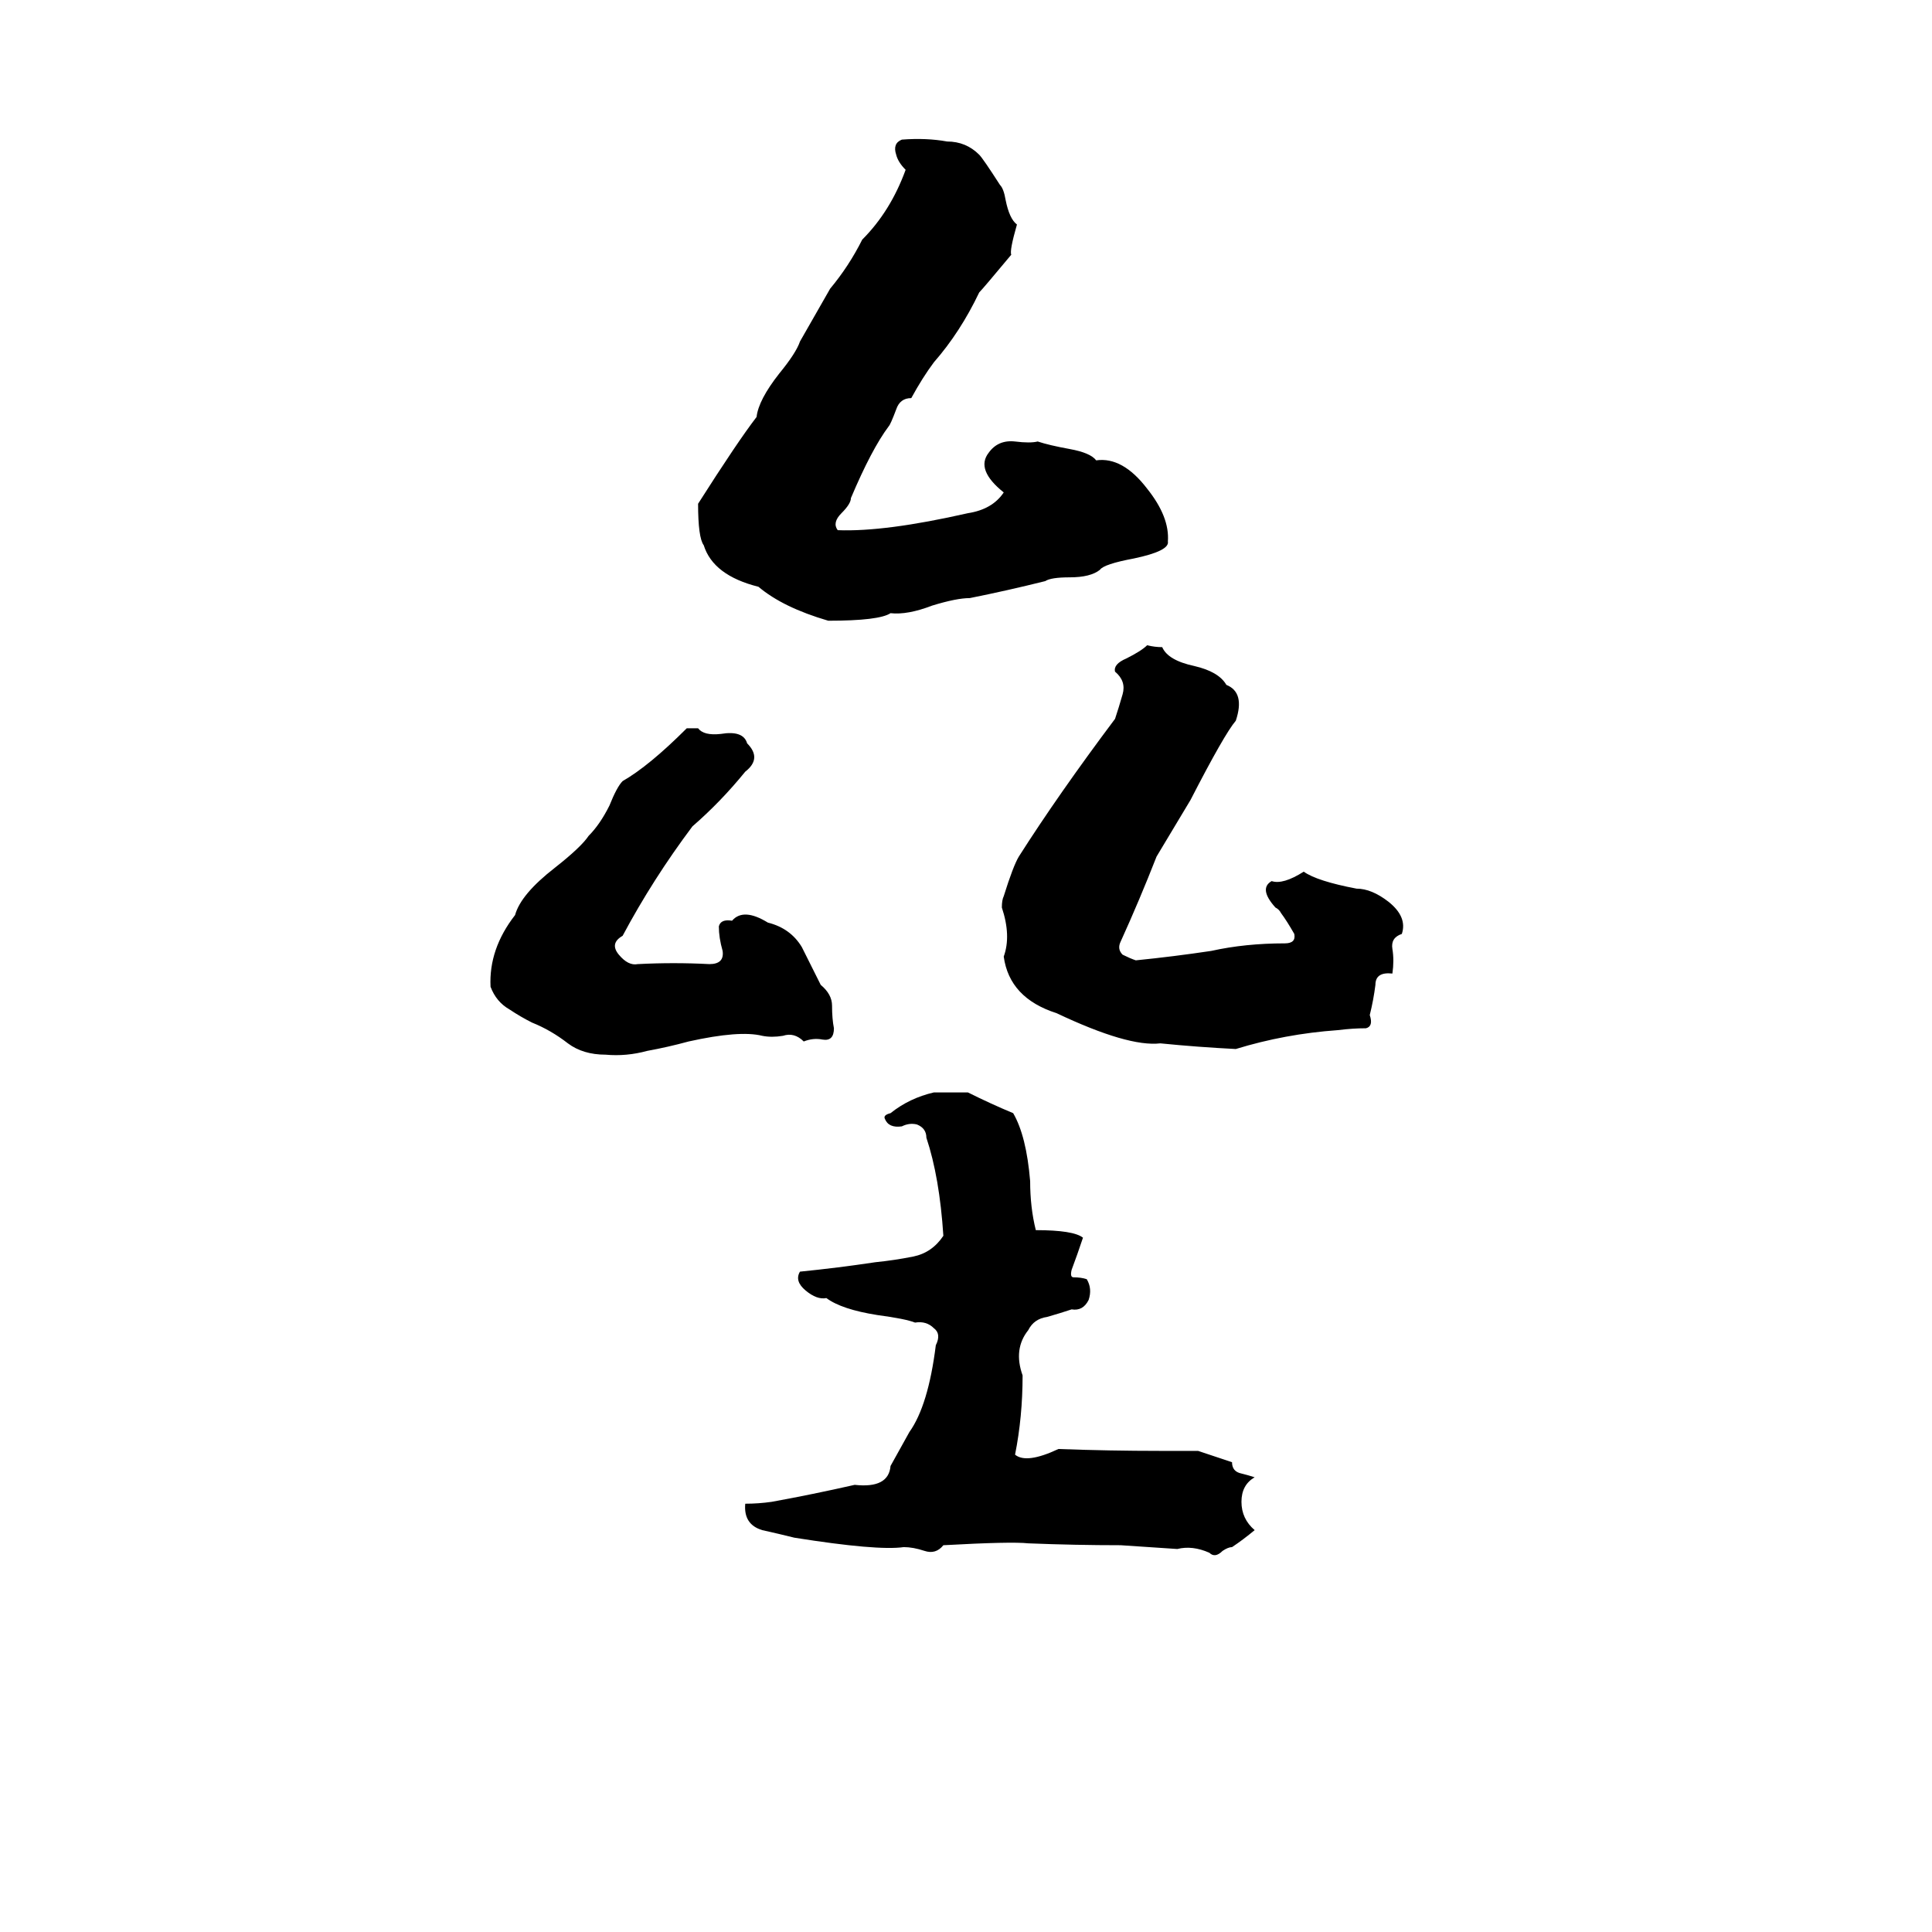 <svg xmlns="http://www.w3.org/2000/svg" viewBox="0 -800 1024 1024">
	<path fill="#000000" d="M495 -221H513Q525 -215 537 -210Q544 -198 546 -174Q546 -160 549 -148Q569 -148 574 -144Q571 -135 568 -127Q567 -123 569 -123Q573 -123 576 -122Q579 -117 577 -111Q574 -105 568 -106Q562 -104 555 -102Q548 -101 545 -95Q537 -85 542 -71Q542 -49 538 -29Q544 -24 561 -32Q588 -31 615 -31Q625 -31 635 -31Q644 -28 653 -25Q653 -20 658 -19Q662 -18 665 -17Q658 -13 658 -4Q658 5 665 11Q659 16 653 20Q651 20 648 22Q644 26 641 23Q632 19 624 21Q609 20 594 19Q570 19 545 18Q536 17 500 19Q496 24 490 22Q484 20 479 20Q465 22 421 15Q413 13 404 11Q394 8 395 -3Q402 -3 409 -4Q431 -8 453 -13Q471 -11 472 -23Q477 -32 482 -41Q492 -55 496 -87Q499 -93 495 -96Q491 -100 485 -99Q480 -101 465 -103Q446 -106 438 -112Q433 -111 427 -116Q421 -121 424 -126Q444 -128 464 -131Q474 -132 484 -134Q494 -136 500 -145Q498 -176 491 -197Q491 -202 486 -204Q482 -205 478 -203Q471 -202 469 -207Q468 -209 472 -210Q482 -218 495 -221ZM364 -414H370Q373 -410 382 -411Q394 -413 396 -406Q404 -398 395 -391Q382 -375 367 -362Q346 -334 330 -304Q323 -300 328 -294Q333 -288 338 -289Q357 -290 376 -289Q384 -289 383 -296Q381 -303 381 -309Q382 -313 388 -312Q394 -319 407 -311Q419 -308 425 -298Q430 -288 435 -278Q441 -273 441 -267Q441 -260 442 -255Q442 -248 436 -249Q431 -250 426 -248Q421 -253 415 -251Q409 -250 404 -251Q392 -254 365 -248Q354 -245 343 -243Q332 -240 321 -241Q309 -241 301 -247Q292 -254 282 -258Q276 -261 270 -265Q263 -269 260 -277Q259 -297 273 -315Q276 -326 294 -340Q308 -351 312 -357Q318 -363 323 -373Q327 -383 330 -386Q344 -394 364 -414ZM608 -458Q612 -457 616 -457Q619 -450 633 -447Q646 -444 650 -437Q660 -433 655 -418Q649 -411 631 -376Q622 -361 613 -346Q604 -323 594 -301Q592 -297 595 -294Q599 -292 602 -291Q622 -293 642 -296Q660 -300 681 -300Q687 -300 686 -305Q682 -312 679 -316Q678 -318 676 -319Q667 -329 674 -333Q680 -331 691 -338Q698 -333 719 -329Q727 -329 736 -322Q746 -314 743 -305Q737 -303 738 -297Q739 -291 738 -284Q729 -285 729 -278Q728 -270 726 -262Q728 -256 724 -255Q717 -255 709 -254Q681 -252 655 -244Q635 -245 615 -247Q598 -245 560 -263Q535 -271 532 -293Q536 -304 531 -319Q531 -323 532 -325Q537 -341 540 -346Q561 -379 591 -419Q593 -425 595 -432Q597 -439 591 -444Q590 -448 597 -451Q605 -455 608 -458ZM478 -726Q491 -727 502 -725Q512 -725 519 -718Q521 -716 530 -702Q532 -700 533 -694Q535 -684 539 -681Q535 -667 536 -665Q521 -647 519 -645Q509 -624 495 -608Q489 -600 483 -589Q477 -589 475 -583Q472 -575 471 -574Q462 -562 451 -536Q451 -533 446 -528Q441 -523 444 -519Q469 -518 513 -528Q526 -530 532 -539Q517 -551 524 -560Q529 -567 538 -566Q546 -565 550 -566Q556 -564 567 -562Q578 -560 581 -556Q595 -558 608 -541Q620 -526 619 -513Q620 -508 601 -504Q585 -501 583 -498Q578 -494 567 -494Q557 -494 554 -492Q534 -487 514 -483Q507 -483 494 -479Q481 -474 472 -475Q466 -471 439 -471Q415 -478 402 -489Q378 -495 373 -511Q370 -515 370 -533Q391 -566 401 -579Q402 -588 413 -602Q422 -613 424 -619Q432 -633 440 -647Q450 -659 457 -673Q472 -688 480 -710Q476 -714 475 -718Q473 -724 478 -726Z"/>
</svg>